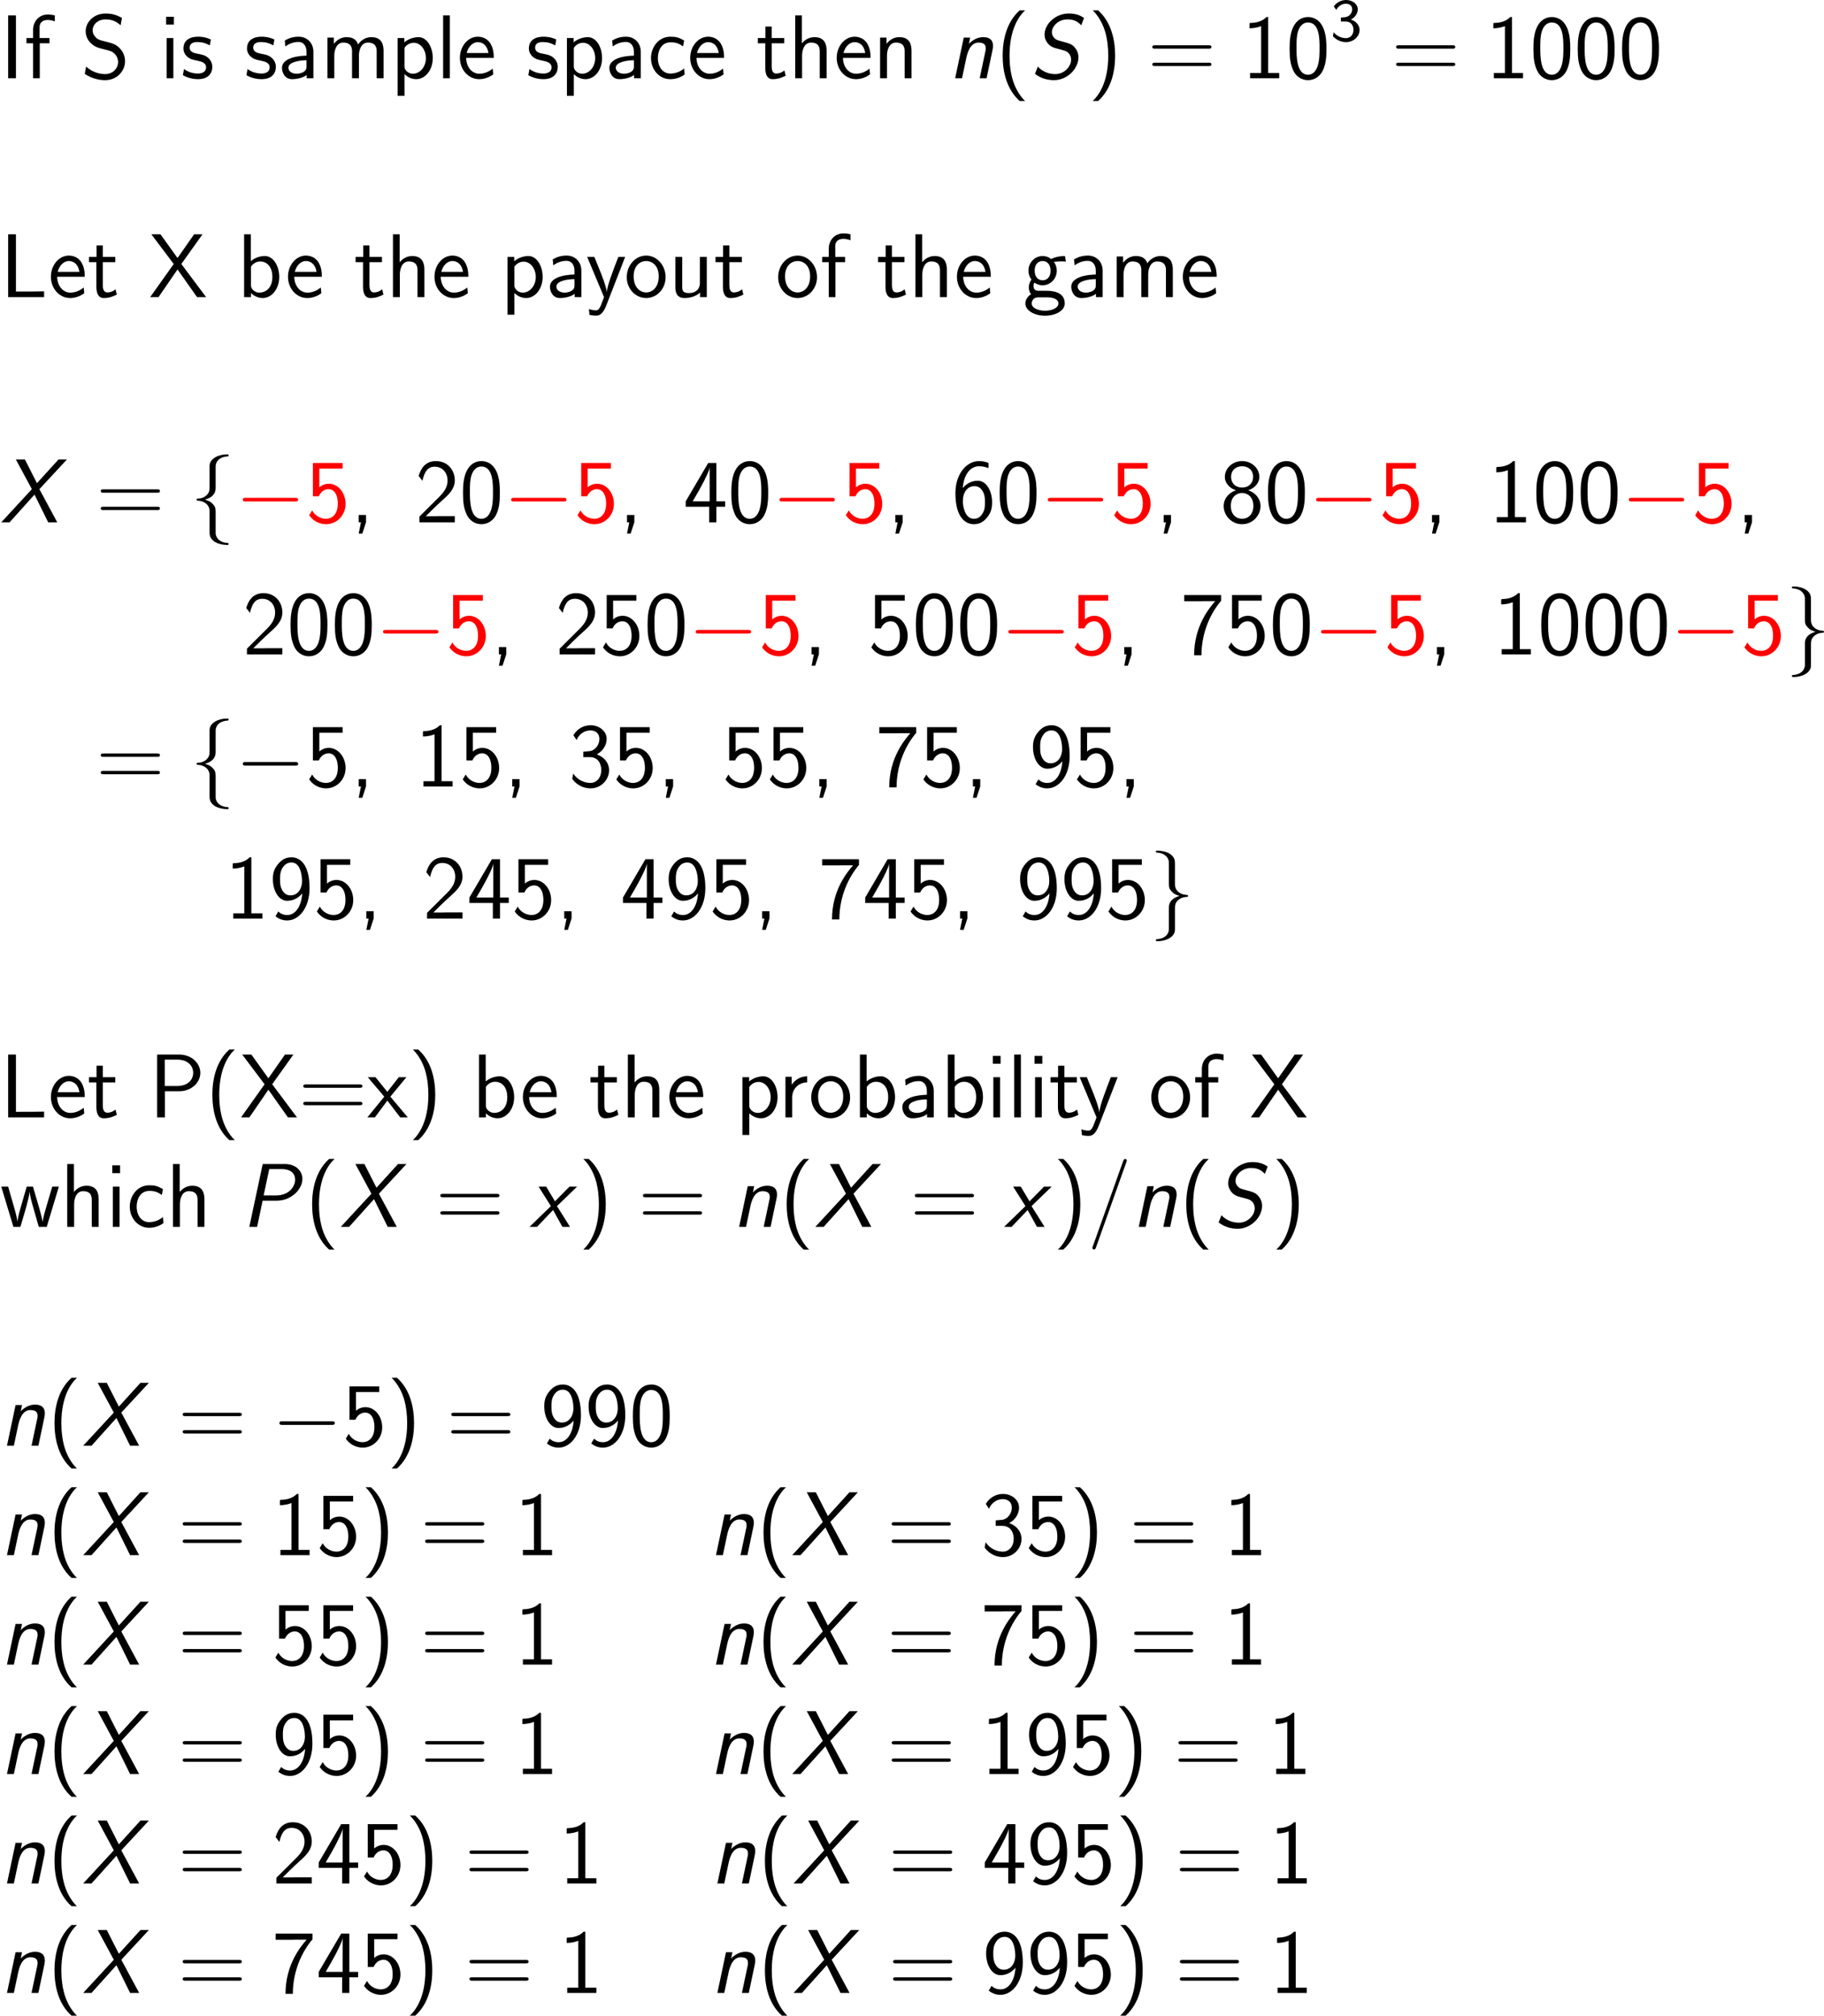 <?xml version='1.0' encoding='UTF-8'?>
<!-- Generated by CodeCogs with dvisvgm 2.9.1 -->
<svg version='1.1' xmlns='http://www.w3.org/2000/svg' xmlns:xlink='http://www.w3.org/1999/xlink' width='272.086pt' height='300.657pt' viewBox='-.165 -.296 272.086 300.657'>
<defs>
<path id='g1-0' d='M7.878-2.75C8.082-2.75 8.297-2.75 8.297-2.989S8.082-3.228 7.878-3.228H1.411C1.207-3.228 .992-3.228 .992-2.989S1.207-2.75 1.411-2.75H7.878Z'/>
<path id='g1-102' d='M3.383-7.376C3.383-7.855 3.694-8.62 4.997-8.703C5.057-8.715 5.105-8.763 5.105-8.835C5.105-8.966 5.009-8.966 4.878-8.966C3.682-8.966 2.594-8.357 2.582-7.472V-4.746C2.582-4.28 2.582-3.897 2.104-3.503C1.686-3.156 1.231-3.132 .968-3.12C.909-3.108 .861-3.061 .861-2.989C.861-2.869 .933-2.869 1.052-2.857C1.841-2.809 2.415-2.379 2.546-1.793C2.582-1.662 2.582-1.638 2.582-1.207V1.16C2.582 1.662 2.582 2.044 3.156 2.499C3.622 2.857 4.411 2.989 4.878 2.989C5.009 2.989 5.105 2.989 5.105 2.857C5.105 2.738 5.033 2.738 4.914 2.726C4.16 2.678 3.575 2.295 3.419 1.686C3.383 1.578 3.383 1.554 3.383 1.124V-1.387C3.383-1.937 3.288-2.14 2.905-2.523C2.654-2.774 2.307-2.893 1.973-2.989C2.953-3.264 3.383-3.814 3.383-4.507V-7.376Z'/>
<path id='g1-103' d='M2.582 1.399C2.582 1.877 2.271 2.642 .968 2.726C.909 2.738 .861 2.786 .861 2.857C.861 2.989 .992 2.989 1.1 2.989C2.26 2.989 3.371 2.403 3.383 1.494V-1.231C3.383-1.698 3.383-2.08 3.862-2.475C4.28-2.821 4.734-2.845 4.997-2.857C5.057-2.869 5.105-2.917 5.105-2.989C5.105-3.108 5.033-3.108 4.914-3.12C4.125-3.168 3.551-3.599 3.419-4.184C3.383-4.316 3.383-4.34 3.383-4.77V-7.137C3.383-7.639 3.383-8.022 2.809-8.476C2.331-8.847 1.506-8.966 1.1-8.966C.992-8.966 .861-8.966 .861-8.835C.861-8.715 .933-8.715 1.052-8.703C1.805-8.656 2.391-8.273 2.546-7.663C2.582-7.556 2.582-7.532 2.582-7.101V-4.591C2.582-4.041 2.678-3.838 3.061-3.455C3.312-3.204 3.658-3.084 3.993-2.989C3.013-2.714 2.582-2.164 2.582-1.47V1.399Z'/>
<path id='g2-61' d='M5.129-8.524C5.129-8.536 5.2-8.715 5.2-8.739C5.2-8.883 5.081-8.966 4.985-8.966C4.926-8.966 4.818-8.966 4.722-8.703L.717 2.546C.717 2.558 .646 2.738 .646 2.762C.646 2.905 .765 2.989 .861 2.989C.933 2.989 1.04 2.977 1.124 2.726L5.129-8.524Z'/>
<path id='g3-51' d='M.797-4.089C1.124-4.726 1.698-4.902 2.08-4.902C2.55-4.902 2.901-4.631 2.901-4.176C2.901-3.754 2.614-3.236 2.008-3.132C1.969-3.124 1.937-3.124 1.411-3.084V-2.558H2.032C2.79-2.558 3.068-1.961 3.068-1.459C3.068-.837 2.686-.359 2.064-.359C1.498-.359 .853-.63 .454-1.14L.351-.622C.813-.104 1.459 .167 2.08 .167C3.124 .167 3.873-.614 3.873-1.451C3.873-2.104 3.347-2.63 2.718-2.813C3.324-3.124 3.634-3.658 3.634-4.176C3.634-4.854 2.941-5.396 2.088-5.396C1.387-5.396 .805-5.029 .47-4.551L.797-4.089Z'/>
<path id='g0-80' d='M2.845-3.455H4.746C6.575-3.455 8.094-4.926 8.094-6.324C8.094-7.352 7.257-8.297 5.774-8.297H2.857L1.088 0H2.116L2.845-3.455ZM3.718-7.627H5.368C6.575-7.627 7.137-7.018 7.137-6.241C7.137-5.32 6.324-4.148 4.627-4.148H2.977L3.718-7.627Z'/>
<path id='g0-83' d='M7.125-7.962C6.635-8.285 6.085-8.548 5.105-8.548C3.324-8.548 1.913-7.125 1.913-5.774C1.913-5.248 2.116-4.878 2.331-4.615C2.726-4.136 3.168-4.017 3.694-3.885C3.802-3.85 4.423-3.682 4.519-3.658C5.057-3.503 5.416-3.037 5.416-2.451C5.416-1.542 4.507-.55 3.335-.55C1.853-.55 1.076-1.482 1.028-1.542L.646-.586C1.363-.024 2.248 .251 3.156 .251C4.961 .251 6.384-1.315 6.384-2.75C6.384-3.347 6.157-3.778 5.87-4.101C5.499-4.519 5.129-4.615 4.316-4.83C3.694-4.997 3.467-5.057 3.252-5.26C3.156-5.356 2.881-5.619 2.881-6.085C2.881-6.874 3.73-7.771 4.937-7.771C5.978-7.771 6.396-7.352 6.755-6.994L7.125-7.962Z'/>
<path id='g0-88' d='M5.2-4.376L8.835-8.297H7.723L4.878-5.165L3.288-8.297H2.092L4.208-4.376L.167 0H1.267L4.555-3.658L6.36 0H7.556L5.2-4.376Z'/>
<path id='g0-110' d='M5.834-3.634C5.87-3.814 5.918-4.029 5.918-4.268C5.918-5.165 5.332-5.428 4.615-5.428C3.921-5.428 3.276-5.093 2.738-4.555L2.905-5.368H2.056L.921 0H1.829L2.403-2.714C2.511-3.18 2.833-4.71 4.017-4.71C4.961-4.71 4.961-4.16 4.961-3.933C4.961-3.79 4.949-3.706 4.926-3.622L4.16 0H5.069L5.834-3.634Z'/>
<path id='g0-120' d='M3.622-2.738L6.276-5.308H5.272L3.359-3.371L2.2-5.308H1.196L2.821-2.738L0 0H.992L3.108-2.224L4.34 0H5.344L3.622-2.738Z'/>
<path id='g4-40' d='M3.18-8.966C1.387-7.364 .933-4.937 .933-2.989C.933-.885 1.447 1.459 3.18 3.001H3.897C3.431 2.57 2.702 1.638 2.283 .287C1.961-.777 1.841-1.889 1.841-2.977C1.841-6.504 3.096-8.225 3.897-8.966H3.18Z'/>
<path id='g4-41' d='M1.363 3.001C3.156 1.399 3.61-1.028 3.61-2.977C3.61-5.081 3.096-7.424 1.363-8.966H.646C1.112-8.536 1.841-7.603 2.26-6.253C2.582-5.189 2.702-4.077 2.702-2.989C2.702 .538 1.447 2.26 .646 3.001H1.363Z'/>
<path id='g4-44' d='M2.104-.012V-.968H1.136V0H1.435L1.136 1.494H1.614L2.104-.012Z'/>
<path id='g4-48' d='M5.356-3.897C5.356-4.698 5.32-5.619 5.009-6.468C4.495-7.807 3.563-8.082 2.929-8.082C2.152-8.082 1.399-7.687 .956-6.743C.562-5.894 .49-4.926 .49-3.897C.49-2.594 .598-1.853 .98-1.016C1.339-.227 2.104 .251 2.917 .251C3.706 .251 4.459-.179 4.866-1.004C5.272-1.853 5.356-2.726 5.356-3.897ZM2.929-.466C1.399-.466 1.399-2.917 1.399-4.041C1.399-4.818 1.399-5.547 1.614-6.229C1.901-7.077 2.427-7.364 2.917-7.364C4.447-7.364 4.447-5.141 4.447-4.041C4.447-3.276 4.447-2.487 4.232-1.745C3.909-.598 3.24-.466 2.929-.466Z'/>
<path id='g4-49' d='M3.515-8.082H3.288C3.096-7.89 2.523-7.329 1.231-7.305C1.064-7.305 1.052-7.293 1.052-7.077V-6.599C1.781-6.599 2.331-6.779 2.582-6.886V-.693H1.124V0H4.973V-.693H3.515V-8.082Z'/>
<path id='g4-50' d='M.586-.753V0H5.26V-.813H3.132C2.989-.813 2.845-.801 2.702-.801H1.423C1.733-1.124 2.845-2.224 3.622-2.917C4.507-3.694 5.26-4.435 5.26-5.535C5.26-6.862 4.34-8.082 2.762-8.082C1.47-8.082 .813-7.233 .49-6.121C.873-5.643 .873-5.619 .98-5.475C1.279-6.755 1.722-7.34 2.606-7.34C3.634-7.34 4.304-6.539 4.304-5.511C4.304-4.89 4.053-4.196 3.252-3.407L.586-.753Z'/>
<path id='g4-51' d='M1.064-6.121C1.363-6.886 2.092-7.4 2.893-7.4C3.503-7.4 4.077-7.054 4.077-6.276C4.077-5.475 3.527-4.818 2.881-4.674C2.821-4.663 2.068-4.603 1.949-4.591V-3.873H2.798C4.029-3.873 4.328-2.821 4.328-2.164C4.328-1.196 3.742-.466 2.881-.466C2.116-.466 1.172-.849 .622-1.71L.49-1.004C1.267 .06 2.319 .251 2.905 .251C4.304 .251 5.356-.885 5.356-2.152C5.356-3.072 4.746-3.885 3.73-4.232C4.567-4.686 5.033-5.487 5.033-6.276C5.033-7.305 4.065-8.082 2.905-8.082C1.949-8.082 1.1-7.556 .646-6.767L1.064-6.121Z'/>
<path id='g4-52' d='M4.364-2.056H5.523V-2.774H4.364V-7.831H3.288L.323-2.774V-2.056H3.419V0H4.364V-2.056ZM1.243-2.774C1.59-3.383 2.056-4.148 2.558-5.105C2.702-5.38 3.479-6.85 3.479-7.293V-2.774H1.243Z'/>
<path id='g4-53' d='M1.793-7.089H4.866V-7.831H.944V-3.431H1.722C2.02-4.113 2.546-4.376 3.037-4.376C3.599-4.376 4.232-3.873 4.232-2.451C4.232-.944 3.371-.466 2.678-.466C2.02-.466 1.231-.825 .849-1.578L.454-.933C1.243 .191 2.367 .251 2.69 .251C4.101 .251 5.26-.933 5.26-2.427S4.256-5.093 3.049-5.093C2.57-5.093 2.128-4.914 1.793-4.615V-7.089Z'/>
<path id='g4-54' d='M4.866-7.843C4.376-8.022 4.029-8.082 3.61-8.082C1.997-8.082 .502-6.42 .502-3.85C.502-.418 1.997 .251 2.941 .251C3.658 .251 4.172-.036 4.639-.586C5.177-1.231 5.344-1.793 5.344-2.654C5.344-4.184 4.555-5.487 3.467-5.487C2.582-5.487 1.913-5.057 1.47-4.519C1.602-6.288 2.451-7.4 3.634-7.4C4.148-7.4 4.519-7.281 4.866-7.149V-7.843ZM1.482-2.606C1.482-2.702 1.482-2.857 1.494-2.941C1.494-3.778 1.973-4.77 3.001-4.77C3.395-4.77 3.778-4.663 4.125-4.065C4.388-3.587 4.4-3.108 4.4-2.642C4.4-2.152 4.4-1.638 4.041-1.1C3.826-.777 3.527-.466 2.941-.466C1.698-.466 1.518-2.224 1.482-2.606Z'/>
<path id='g4-55' d='M2.714-7.018C2.857-7.018 3.001-7.03 3.144-7.03H4.579C3.862-6.193 1.793-3.802 1.793 .12H2.762C2.762-2.989 4.041-5.535 5.356-7.077V-7.831H.49V-7.018H2.714Z'/>
<path id='g4-56' d='M3.73-4.232C4.483-4.459 5.2-5.117 5.2-6.001C5.2-7.125 4.196-8.082 2.929-8.082C1.614-8.082 .646-7.089 .646-6.001C.646-5.105 1.375-4.447 2.116-4.232C1.148-3.909 .49-3.108 .49-2.152C.49-.873 1.554 .251 2.917 .251C4.328 .251 5.356-.897 5.356-2.152C5.356-3.108 4.698-3.909 3.73-4.232ZM2.929-4.591C1.985-4.591 1.47-5.224 1.47-5.99C1.47-6.898 2.116-7.4 2.917-7.4C3.778-7.4 4.376-6.862 4.376-5.99C4.376-5.189 3.826-4.591 2.929-4.591ZM2.929-.466C2.128-.466 1.435-1.04 1.435-2.164C1.435-3.443 2.295-3.873 2.917-3.873C3.587-3.873 4.411-3.407 4.411-2.164C4.411-1.004 3.682-.466 2.929-.466Z'/>
<path id='g4-57' d='M.849-.299C1.387 .12 1.877 .251 2.403 .251C3.921 .251 5.344-1.387 5.344-4.005C5.344-7.257 4.017-8.082 2.965-8.082C2.104-8.082 1.602-7.687 1.184-7.185C.61-6.504 .502-5.87 .502-5.189C.502-3.646 1.291-2.343 2.379-2.343C3.252-2.343 3.921-2.762 4.376-3.324C4.28-1.65 3.503-.466 2.403-.466C1.913-.466 1.542-.622 1.219-.933L.849-.299ZM4.34-5.2C4.352-5.117 4.352-4.997 4.352-4.914C4.352-4.005 3.838-3.061 2.845-3.061C2.642-3.061 2.116-3.061 1.722-3.766C1.494-4.196 1.447-4.543 1.447-5.189C1.447-5.715 1.459-6.217 1.817-6.755C1.997-7.018 2.319-7.4 2.965-7.4C4.113-7.4 4.316-5.786 4.34-5.2Z'/>
<path id='g4-61' d='M8.07-3.909C8.237-3.909 8.452-3.909 8.452-4.125C8.452-4.352 8.249-4.352 8.07-4.352H1.028C.861-4.352 .646-4.352 .646-4.136C.646-3.909 .849-3.909 1.028-3.909H8.07ZM8.07-1.614C8.237-1.614 8.452-1.614 8.452-1.829C8.452-2.056 8.249-2.056 8.07-2.056H1.028C.861-2.056 .646-2.056 .646-1.841C.646-1.614 .849-1.614 1.028-1.614H8.07Z'/>
<path id='g4-73' d='M2.104-8.297H1.076V0H2.104V-8.297Z'/>
<path id='g4-76' d='M2.104-8.297H1.076V0H5.822V-.765C4.77-.741 3.73-.741 2.678-.741H2.104V-8.297Z'/>
<path id='g4-80' d='M4.005-3.455C5.655-3.455 6.791-4.639 6.791-5.882C6.791-7.149 5.631-8.297 4.005-8.297H1.088V0H2.116V-3.455H4.005ZM3.754-7.627C5.153-7.627 5.846-6.791 5.846-5.894C5.846-4.949 5.117-4.148 3.754-4.148H2.092V-7.627H3.754Z'/>
<path id='g4-83' d='M5.44-7.962C4.949-8.225 4.352-8.548 3.288-8.548C1.686-8.548 .646-7.4 .646-6.205C.646-5.356 1.16-4.806 1.219-4.746C1.805-4.148 2.212-4.041 2.977-3.85C3.993-3.599 4.16-3.551 4.543-3.156C4.746-2.941 4.926-2.558 4.926-2.14C4.926-1.315 4.244-.55 3.216-.55C2.343-.55 1.411-.897 .705-1.542L.526-.574C1.614 .143 2.666 .251 3.216 .251C4.758 .251 5.846-.933 5.846-2.26C5.846-3.025 5.475-3.599 5.212-3.897C4.663-4.483 4.22-4.603 3.419-4.806C2.606-5.009 2.307-5.081 2.044-5.332C1.889-5.499 1.566-5.798 1.566-6.336C1.566-7.066 2.224-7.771 3.276-7.771C4.292-7.771 4.83-7.376 5.26-6.994L5.44-7.962Z'/>
<path id='g4-88' d='M4.28-4.376L7.077-8.297H5.966L3.778-5.165L1.53-8.297H.323L3.276-4.376L.167 0H1.267L3.778-3.658L6.36 0H7.556L4.28-4.376Z'/>
<path id='g4-97' d='M4.674-3.503C4.674-4.651 3.85-5.487 2.738-5.487C2.02-5.487 1.482-5.32 .897-4.985L.968-4.196C1.494-4.579 2.044-4.794 2.738-4.794C3.288-4.794 3.766-4.352 3.766-3.479V-2.989C3.228-2.965 2.511-2.929 1.793-2.69C.992-2.415 .526-1.973 .526-1.375C.526-.849 .837 .12 1.853 .12C2.511 .12 3.347-.072 3.79-.442V0H4.674V-3.503ZM3.766-1.602C3.766-1.363 3.766-1.076 3.371-.837C3.049-.634 2.642-.598 2.463-.598C1.817-.598 1.375-.944 1.375-1.387C1.375-2.2 3.037-2.379 3.766-2.379V-1.602Z'/>
<path id='g4-98' d='M1.817-8.297H.933V0H1.841V-.538C2.391-.012 2.977 .12 3.395 .12C4.531 .12 5.571-1.04 5.571-2.666C5.571-4.136 4.782-5.428 3.67-5.428C3.324-5.428 2.558-5.356 1.817-4.758V-8.297ZM1.841-4.029C2.056-4.364 2.487-4.71 3.072-4.71C3.802-4.71 4.663-4.16 4.663-2.666C4.663-1.112 3.682-.598 2.953-.598C2.618-.598 2.391-.717 2.176-.885C1.889-1.136 1.841-1.351 1.841-1.554V-4.029Z'/>
<path id='g4-99' d='M4.794-1.291C4.244-.849 3.634-.622 2.965-.622C1.973-.622 1.327-1.506 1.327-2.666C1.327-3.658 1.805-4.746 3.001-4.746C3.802-4.746 4.136-4.555 4.651-4.208L4.794-4.985C4.101-5.392 3.706-5.487 3.001-5.487C1.351-5.487 .418-4.029 .418-2.666C.418-1.136 1.518 .12 2.953 .12C3.539 .12 4.208-.024 4.866-.502C4.866-.538 4.83-.909 4.818-.956L4.794-1.291Z'/>
<path id='g4-101' d='M4.866-2.69C4.866-3.204 4.818-3.933 4.435-4.567C3.945-5.392 3.108-5.487 2.762-5.487C1.47-5.487 .395-4.244 .395-2.69C.395-1.112 1.542 .12 2.929 .12C3.479 .12 4.136-.036 4.794-.514C4.794-.562 4.758-.933 4.758-.956C4.746-.968 4.722-1.231 4.722-1.279C4.017-.681 3.312-.598 2.953-.598C2.032-.598 1.243-1.423 1.219-2.69H4.866ZM1.291-3.335C1.494-4.136 2.056-4.77 2.762-4.77C3.132-4.77 3.957-4.603 4.16-3.335H1.291Z'/>
<path id='g4-102' d='M2.068-4.615H3.347V-5.308H2.044V-6.743C2.044-7.556 2.726-7.699 3.12-7.699C3.539-7.699 3.909-7.568 4.053-7.508V-8.297C3.969-8.321 3.575-8.416 3.132-8.416C1.997-8.416 1.184-7.544 1.184-6.384V-5.308H.311V-4.615H1.184V0H2.068V-4.615Z'/>
<path id='g4-103' d='M4.077-4.71C4.077-4.71 4.101-4.686 4.113-4.663C4.364-4.686 4.627-4.722 5.069-4.722C5.105-4.722 5.38-4.722 5.679-4.698L5.547-5.428C5.32-5.428 4.507-5.416 3.718-5.033C3.324-5.368 2.845-5.428 2.606-5.428C1.566-5.428 .729-4.555 .729-3.503C.729-3.072 .861-2.678 1.124-2.319C.849-1.937 .777-1.578 .777-1.291C.777-.849 .944-.55 1.076-.395C.466 0 .323 .514 .323 .849C.323 1.722 1.459 2.451 2.917 2.451S5.523 1.745 5.523 .837C5.523-.837 3.587-.837 3.096-.837H2.08C1.913-.837 1.399-.837 1.399-1.47C1.399-1.733 1.447-1.805 1.518-1.913C1.722-1.769 2.116-1.566 2.594-1.566C3.622-1.566 4.471-2.415 4.471-3.503C4.471-3.933 4.316-4.376 4.065-4.698L4.077-4.71ZM2.606-2.224C2.08-2.224 1.554-2.582 1.554-3.491C1.554-4.555 2.224-4.77 2.594-4.77C3.12-4.77 3.646-4.411 3.646-3.503C3.646-2.439 2.977-2.224 2.606-2.224ZM3.108 .024C3.371 .024 4.686 .024 4.686 .849C4.686 1.399 3.862 1.793 2.929 1.793S1.16 1.423 1.16 .837C1.16 .801 1.16 .024 2.068 .024H3.108Z'/>
<path id='g4-104' d='M5.069-3.599C5.069-4.328 4.914-5.428 3.467-5.428C2.642-5.428 2.092-4.961 1.805-4.603V-8.297H.921V0H1.829V-2.977C1.829-3.718 2.104-4.71 3.013-4.71C4.125-4.71 4.16-3.933 4.16-3.515V0H5.069V-3.599Z'/>
<path id='g4-105' d='M1.889-8.118H.861V-7.089H1.889V-8.118ZM1.817-5.308H.933V0H1.817V-5.308Z'/>
<path id='g4-108' d='M1.817-8.297H.933V0H1.817V-8.297Z'/>
<path id='g4-109' d='M8.333-3.599C8.333-4.423 8.118-5.428 6.719-5.428C5.703-5.428 5.141-4.722 4.961-4.459C4.746-5.212 4.089-5.428 3.467-5.428C2.487-5.428 1.973-4.794 1.769-4.543V-5.368H.921V0H1.829V-2.977C1.829-3.766 2.14-4.71 3.013-4.71C4.113-4.71 4.172-3.957 4.172-3.515V0H5.081V-2.977C5.081-3.766 5.392-4.71 6.265-4.71C7.364-4.71 7.424-3.957 7.424-3.515V0H8.333V-3.599Z'/>
<path id='g4-110' d='M5.069-3.599C5.069-4.328 4.914-5.428 3.467-5.428C2.798-5.428 2.224-5.129 1.769-4.555V-5.368H.921V0H1.829V-2.977C1.829-3.718 2.104-4.71 3.013-4.71C4.125-4.71 4.16-3.933 4.16-3.515V0H5.069V-3.599Z'/>
<path id='g4-111' d='M5.487-2.63C5.487-4.244 4.304-5.487 2.929-5.487C1.518-5.487 .359-4.22 .359-2.63C.359-1.064 1.554 .12 2.917 .12C4.328 .12 5.487-1.088 5.487-2.63ZM2.929-.622C2.068-.622 1.267-1.339 1.267-2.75C1.267-4.196 2.164-4.77 2.917-4.77C3.742-4.77 4.579-4.148 4.579-2.75C4.579-1.279 3.73-.622 2.929-.622Z'/>
<path id='g4-112' d='M1.841-.538C2.248-.167 2.75 .12 3.395 .12C4.543 .12 5.571-1.04 5.571-2.666C5.571-4.113 4.806-5.428 3.694-5.428C3.204-5.428 2.439-5.272 1.817-4.746V-5.308H.933V2.319H1.841V-.538ZM1.841-4.017C2.116-4.423 2.57-4.686 3.061-4.686C3.945-4.686 4.663-3.79 4.663-2.654C4.663-1.459 3.838-.598 2.953-.598C2.618-.598 2.391-.717 2.176-.885C1.877-1.148 1.841-1.363 1.841-1.554V-4.017Z'/>
<path id='g4-114' d='M1.817-2.618C1.817-3.826 2.726-4.615 3.802-4.627V-5.428C2.714-5.416 2.08-4.782 1.757-4.316V-5.368H.933V0H1.817V-2.618Z'/>
<path id='g4-115' d='M4.017-5.117C3.252-5.475 2.606-5.487 2.331-5.487S.395-5.487 .395-3.933C.395-3.407 .681-3.049 .861-2.881C1.291-2.511 1.59-2.451 2.295-2.307C2.69-2.224 3.383-2.08 3.383-1.447C3.383-.622 2.451-.622 2.283-.622C1.805-.622 1.112-.753 .466-1.219L.323-.406C.383-.371 1.196 .12 2.295 .12C3.838 .12 4.208-.813 4.208-1.518C4.208-2.128 3.838-2.511 3.79-2.57C3.347-3.025 2.989-3.096 2.26-3.24C1.829-3.324 1.219-3.443 1.219-4.041C1.219-4.782 2.056-4.782 2.212-4.782C2.845-4.782 3.347-4.639 3.873-4.34L4.017-5.117Z'/>
<path id='g4-116' d='M2.044-4.615H3.694V-5.308H2.044V-6.826H1.219V-5.308H.215V-4.615H1.196V-1.399C1.196-.705 1.351 .12 2.176 .12C2.977 .12 3.527-.155 3.897-.347L3.718-1.04C3.3-.669 2.857-.622 2.642-.622C2.116-.622 2.044-1.184 2.044-1.602V-4.615Z'/>
<path id='g4-117' d='M5.069-5.308H4.16V-1.889C4.16-.98 3.527-.538 2.75-.538C1.913-.538 1.829-.849 1.829-1.375V-5.308H.921V-1.327C.921-.466 1.196 .12 2.176 .12C2.511 .12 3.455 .06 4.184-.598V0H5.069V-5.308Z'/>
<path id='g4-119' d='M7.771-5.308H6.898L6.181-2.881C6.013-2.307 5.679-1.184 5.631-.669H5.619C5.583-.956 5.392-1.757 5.141-2.606L4.352-5.308H3.527L2.845-2.965C2.63-2.224 2.343-1.196 2.307-.693H2.295C2.283-.921 2.152-1.554 1.925-2.355L1.076-5.308H.167L1.769 0H2.69C3.144-1.506 3.838-3.778 3.909-4.615H3.921C3.945-4.125 4.184-3.264 4.268-2.989L5.117 0H6.169L7.771-5.308Z'/>
<path id='g4-120' d='M3.037-2.738L5.153-5.308H4.148L2.642-3.371L1.076-5.308H.06L2.236-2.738L0 0H.992L2.642-2.224L4.34 0H5.344L3.037-2.738Z'/>
<path id='g4-121' d='M5.177-5.308H4.28C3.73-3.897 2.809-1.554 2.762-.693H2.75C2.69-1.399 2.056-2.977 1.961-3.216L1.112-5.308H.167L2.391 0L1.973 1.088C1.71 1.686 1.53 1.745 1.315 1.745C1.148 1.745 .765 1.71 .395 1.566L.466 2.343C.538 2.355 .933 2.439 1.315 2.439C1.602 2.439 2.164 2.439 2.678 1.124L5.177-5.308Z'/>
</defs>
<g id='page1' transform='matrix(1.13 0 0 1.13 -44.07 -79.246)'>
<use x='38.854' y='80.199' xlink:href='#g4-73'/>
<use x='42.037' y='80.199' xlink:href='#g4-102'/>
<use x='49.516' y='80.199' xlink:href='#g4-83'/>
<use x='59.921' y='80.199' xlink:href='#g4-105'/>
<use x='62.674' y='80.199' xlink:href='#g4-115'/>
<use x='71.064' y='80.199' xlink:href='#g4-115'/>
<use x='75.551' y='80.199' xlink:href='#g4-97'/>
<use x='81.155' y='80.199' xlink:href='#g4-109'/>
<use x='90.412' y='80.199' xlink:href='#g4-112'/>
<use x='96.417' y='80.199' xlink:href='#g4-108'/>
<use x='99.17' y='80.199' xlink:href='#g4-101'/>
<use x='108.275' y='80.199' xlink:href='#g4-115'/>
<use x='112.762' y='80.199' xlink:href='#g4-112'/>
<use x='118.768' y='80.199' xlink:href='#g4-97'/>
<use x='124.372' y='80.199' xlink:href='#g4-99'/>
<use x='129.574' y='80.199' xlink:href='#g4-101'/>
<use x='138.679' y='80.199' xlink:href='#g4-116'/>
<use x='142.906' y='80.199' xlink:href='#g4-104'/>
<use x='148.911' y='80.199' xlink:href='#g4-101'/>
<use x='154.114' y='80.199' xlink:href='#g4-110'/>
<use x='164.021' y='80.199' xlink:href='#g0-110'/>
<use x='170.281' y='80.199' xlink:href='#g4-40'/>
<use x='174.833' y='80.199' xlink:href='#g0-83'/>
<use x='182.451' y='80.199' xlink:href='#g4-41'/>
<use x='190.324' y='80.199' xlink:href='#g4-61'/>
<use x='202.75' y='80.199' xlink:href='#g4-49'/>
<use x='208.603' y='80.199' xlink:href='#g4-48'/>
<use x='214.456' y='75.263' xlink:href='#g3-51'/>
<use x='222.509' y='80.199' xlink:href='#g4-61'/>
<use x='234.934' y='80.199' xlink:href='#g4-49'/>
<use x='240.787' y='80.199' xlink:href='#g4-48'/>
<use x='246.64' y='80.199' xlink:href='#g4-48'/>
<use x='252.493' y='80.199' xlink:href='#g4-48'/>
<use x='38.854' y='109.091' xlink:href='#g4-76'/>
<use x='45.178' y='109.091' xlink:href='#g4-101'/>
<use x='50.38' y='109.091' xlink:href='#g4-116'/>
<use x='58.51' y='109.091' xlink:href='#g4-88'/>
<use x='70.146' y='109.091' xlink:href='#g4-98'/>
<use x='76.477' y='109.091' xlink:href='#g4-101'/>
<use x='85.581' y='109.091' xlink:href='#g4-116'/>
<use x='89.808' y='109.091' xlink:href='#g4-104'/>
<use x='95.814' y='109.091' xlink:href='#g4-101'/>
<use x='104.918' y='109.091' xlink:href='#g4-112'/>
<use x='110.924' y='109.091' xlink:href='#g4-97'/>
<use x='116.202' y='109.091' xlink:href='#g4-121'/>
<use x='121.232' y='109.091' xlink:href='#g4-111'/>
<use x='127.085' y='109.091' xlink:href='#g4-117'/>
<use x='133.09' y='109.091' xlink:href='#g4-116'/>
<use x='141.219' y='109.091' xlink:href='#g4-111'/>
<use x='147.072' y='109.091' xlink:href='#g4-102'/>
<use x='154.551' y='109.091' xlink:href='#g4-116'/>
<use x='158.778' y='109.091' xlink:href='#g4-104'/>
<use x='164.783' y='109.091' xlink:href='#g4-101'/>
<use x='173.888' y='109.091' xlink:href='#g4-103'/>
<use x='179.741' y='109.091' xlink:href='#g4-97'/>
<use x='185.345' y='109.091' xlink:href='#g4-109'/>
<use x='194.602' y='109.091' xlink:href='#g4-101'/>
<use x='38.854' y='138.813' xlink:href='#g0-88'/>
<use x='51.512' y='138.813' xlink:href='#g4-61'/>
<use x='63.937' y='138.813' xlink:href='#g1-102'/>
<g fill='#f00'>
<use x='69.915' y='138.813' xlink:href='#g1-0'/>
<use x='79.214' y='138.813' xlink:href='#g4-53'/>
</g>
<use x='85.067' y='138.813' xlink:href='#g4-44'/>
<use x='93.632' y='138.813' xlink:href='#g4-50'/>
<use x='99.485' y='138.813' xlink:href='#g4-48'/>
<g fill='#f00'>
<use x='105.338' y='138.813' xlink:href='#g1-0'/>
<use x='114.636' y='138.813' xlink:href='#g4-53'/>
</g>
<use x='120.489' y='138.813' xlink:href='#g4-44'/>
<use x='129.054' y='138.813' xlink:href='#g4-52'/>
<use x='134.907' y='138.813' xlink:href='#g4-48'/>
<g fill='#f00'>
<use x='140.76' y='138.813' xlink:href='#g1-0'/>
<use x='150.058' y='138.813' xlink:href='#g4-53'/>
</g>
<use x='155.911' y='138.813' xlink:href='#g4-44'/>
<use x='164.476' y='138.813' xlink:href='#g4-54'/>
<use x='170.329' y='138.813' xlink:href='#g4-48'/>
<g fill='#f00'>
<use x='176.182' y='138.813' xlink:href='#g1-0'/>
<use x='185.481' y='138.813' xlink:href='#g4-53'/>
</g>
<use x='191.334' y='138.813' xlink:href='#g4-44'/>
<use x='199.899' y='138.813' xlink:href='#g4-56'/>
<use x='205.752' y='138.813' xlink:href='#g4-48'/>
<g fill='#f00'>
<use x='211.605' y='138.813' xlink:href='#g1-0'/>
<use x='220.903' y='138.813' xlink:href='#g4-53'/>
</g>
<use x='226.756' y='138.813' xlink:href='#g4-44'/>
<use x='235.321' y='138.813' xlink:href='#g4-49'/>
<use x='241.174' y='138.813' xlink:href='#g4-48'/>
<use x='247.027' y='138.813' xlink:href='#g4-48'/>
<g fill='#f00'>
<use x='252.88' y='138.813' xlink:href='#g1-0'/>
<use x='262.179' y='138.813' xlink:href='#g4-53'/>
</g>
<use x='268.032' y='138.813' xlink:href='#g4-44'/>
<use x='70.868' y='156.247' xlink:href='#g4-50'/>
<use x='76.721' y='156.247' xlink:href='#g4-48'/>
<use x='82.574' y='156.247' xlink:href='#g4-48'/>
<g fill='#f00'>
<use x='88.427' y='156.247' xlink:href='#g1-0'/>
<use x='97.726' y='156.247' xlink:href='#g4-53'/>
</g>
<use x='103.579' y='156.247' xlink:href='#g4-44'/>
<use x='112.144' y='156.247' xlink:href='#g4-50'/>
<use x='117.997' y='156.247' xlink:href='#g4-53'/>
<use x='123.85' y='156.247' xlink:href='#g4-48'/>
<g fill='#f00'>
<use x='129.703' y='156.247' xlink:href='#g1-0'/>
<use x='139.001' y='156.247' xlink:href='#g4-53'/>
</g>
<use x='144.854' y='156.247' xlink:href='#g4-44'/>
<use x='153.419' y='156.247' xlink:href='#g4-53'/>
<use x='159.272' y='156.247' xlink:href='#g4-48'/>
<use x='165.125' y='156.247' xlink:href='#g4-48'/>
<g fill='#f00'>
<use x='170.978' y='156.247' xlink:href='#g1-0'/>
<use x='180.277' y='156.247' xlink:href='#g4-53'/>
</g>
<use x='186.13' y='156.247' xlink:href='#g4-44'/>
<use x='194.695' y='156.247' xlink:href='#g4-55'/>
<use x='200.548' y='156.247' xlink:href='#g4-53'/>
<use x='206.401' y='156.247' xlink:href='#g4-48'/>
<g fill='#f00'>
<use x='212.254' y='156.247' xlink:href='#g1-0'/>
<use x='221.552' y='156.247' xlink:href='#g4-53'/>
</g>
<use x='227.405' y='156.247' xlink:href='#g4-44'/>
<use x='235.97' y='156.247' xlink:href='#g4-49'/>
<use x='241.823' y='156.247' xlink:href='#g4-48'/>
<use x='247.676' y='156.247' xlink:href='#g4-48'/>
<use x='253.529' y='156.247' xlink:href='#g4-48'/>
<g fill='#f00'>
<use x='259.382' y='156.247' xlink:href='#g1-0'/>
<use x='268.681' y='156.247' xlink:href='#g4-53'/>
</g>
<use x='274.534' y='156.247' xlink:href='#g1-103'/>
<use x='51.512' y='173.682' xlink:href='#g4-61'/>
<use x='63.937' y='173.682' xlink:href='#g1-102'/>
<use x='69.915' y='173.682' xlink:href='#g1-0'/>
<use x='79.214' y='173.682' xlink:href='#g4-53'/>
<use x='85.067' y='173.682' xlink:href='#g4-44'/>
<use x='93.632' y='173.682' xlink:href='#g4-49'/>
<use x='99.485' y='173.682' xlink:href='#g4-53'/>
<use x='105.338' y='173.682' xlink:href='#g4-44'/>
<use x='113.903' y='173.682' xlink:href='#g4-51'/>
<use x='119.756' y='173.682' xlink:href='#g4-53'/>
<use x='125.608' y='173.682' xlink:href='#g4-44'/>
<use x='134.173' y='173.682' xlink:href='#g4-53'/>
<use x='140.026' y='173.682' xlink:href='#g4-53'/>
<use x='145.879' y='173.682' xlink:href='#g4-44'/>
<use x='154.444' y='173.682' xlink:href='#g4-55'/>
<use x='160.297' y='173.682' xlink:href='#g4-53'/>
<use x='166.15' y='173.682' xlink:href='#g4-44'/>
<use x='174.715' y='173.682' xlink:href='#g4-57'/>
<use x='180.568' y='173.682' xlink:href='#g4-53'/>
<use x='186.421' y='173.682' xlink:href='#g4-44'/>
<use x='68.52' y='191.117' xlink:href='#g4-49'/>
<use x='74.373' y='191.117' xlink:href='#g4-57'/>
<use x='80.226' y='191.117' xlink:href='#g4-53'/>
<use x='86.079' y='191.117' xlink:href='#g4-44'/>
<use x='94.644' y='191.117' xlink:href='#g4-50'/>
<use x='100.497' y='191.117' xlink:href='#g4-52'/>
<use x='106.35' y='191.117' xlink:href='#g4-53'/>
<use x='112.203' y='191.117' xlink:href='#g4-44'/>
<use x='120.768' y='191.117' xlink:href='#g4-52'/>
<use x='126.621' y='191.117' xlink:href='#g4-57'/>
<use x='132.474' y='191.117' xlink:href='#g4-53'/>
<use x='138.327' y='191.117' xlink:href='#g4-44'/>
<use x='146.892' y='191.117' xlink:href='#g4-55'/>
<use x='152.745' y='191.117' xlink:href='#g4-52'/>
<use x='158.598' y='191.117' xlink:href='#g4-53'/>
<use x='164.451' y='191.117' xlink:href='#g4-44'/>
<use x='173.016' y='191.117' xlink:href='#g4-57'/>
<use x='178.869' y='191.117' xlink:href='#g4-57'/>
<use x='184.722' y='191.117' xlink:href='#g4-53'/>
<use x='190.575' y='191.117' xlink:href='#g1-103'/>
<use x='38.854' y='217.368' xlink:href='#g4-76'/>
<use x='45.178' y='217.368' xlink:href='#g4-101'/>
<use x='50.38' y='217.368' xlink:href='#g4-116'/>
<use x='58.51' y='217.368' xlink:href='#g4-80'/>
<use x='65.954' y='217.368' xlink:href='#g4-40'/>
<use x='70.506' y='217.368' xlink:href='#g4-88'/>
<use x='78.241' y='217.368' xlink:href='#g4-61'/>
<use x='87.346' y='217.368' xlink:href='#g4-120'/>
<use x='92.7' y='217.368' xlink:href='#g4-41'/>
<use x='101.155' y='217.368' xlink:href='#g4-98'/>
<use x='107.485' y='217.368' xlink:href='#g4-101'/>
<use x='116.59' y='217.368' xlink:href='#g4-116'/>
<use x='120.817' y='217.368' xlink:href='#g4-104'/>
<use x='126.822' y='217.368' xlink:href='#g4-101'/>
<use x='135.927' y='217.368' xlink:href='#g4-112'/>
<use x='141.607' y='217.368' xlink:href='#g4-114'/>
<use x='145.585' y='217.368' xlink:href='#g4-111'/>
<use x='151.438' y='217.368' xlink:href='#g4-98'/>
<use x='157.443' y='217.368' xlink:href='#g4-97'/>
<use x='163.047' y='217.368' xlink:href='#g4-98'/>
<use x='169.052' y='217.368' xlink:href='#g4-105'/>
<use x='171.806' y='217.368' xlink:href='#g4-108'/>
<use x='174.559' y='217.368' xlink:href='#g4-105'/>
<use x='177.313' y='217.368' xlink:href='#g4-116'/>
<use x='181.215' y='217.368' xlink:href='#g4-121'/>
<use x='190.472' y='217.368' xlink:href='#g4-111'/>
<use x='196.325' y='217.368' xlink:href='#g4-102'/>
<use x='203.803' y='217.368' xlink:href='#g4-88'/>
<use x='38.854' y='231.814' xlink:href='#g4-119'/>
<use x='46.81' y='231.814' xlink:href='#g4-104'/>
<use x='52.816' y='231.814' xlink:href='#g4-105'/>
<use x='55.569' y='231.814' xlink:href='#g4-99'/>
<use x='60.772' y='231.814' xlink:href='#g4-104'/>
<use x='70.679' y='231.814' xlink:href='#g0-80'/>
<use x='79.122' y='231.814' xlink:href='#g4-40'/>
<use x='83.674' y='231.814' xlink:href='#g0-88'/>
<use x='96.332' y='231.814' xlink:href='#g4-61'/>
<use x='108.757' y='231.814' xlink:href='#g0-120'/>
<use x='115.209' y='231.814' xlink:href='#g4-41'/>
<use x='123.082' y='231.814' xlink:href='#g4-61'/>
<use x='135.507' y='231.814' xlink:href='#g0-110'/>
<use x='141.768' y='231.814' xlink:href='#g4-40'/>
<use x='146.32' y='231.814' xlink:href='#g0-88'/>
<use x='158.978' y='231.814' xlink:href='#g4-61'/>
<use x='171.403' y='231.814' xlink:href='#g0-120'/>
<use x='177.855' y='231.814' xlink:href='#g4-41'/>
<use x='182.407' y='231.814' xlink:href='#g2-61'/>
<use x='188.26' y='231.814' xlink:href='#g0-110'/>
<use x='194.52' y='231.814' xlink:href='#g4-40'/>
<use x='199.073' y='231.814' xlink:href='#g0-83'/>
<use x='206.69' y='231.814' xlink:href='#g4-41'/>
<use x='38.854' y='260.706' xlink:href='#g0-110'/>
<use x='45.114' y='260.706' xlink:href='#g4-40'/>
<use x='49.667' y='260.706' xlink:href='#g0-88'/>
<use x='62.325' y='260.706' xlink:href='#g4-61'/>
<use x='74.75' y='260.706' xlink:href='#g1-0'/>
<use x='84.048' y='260.706' xlink:href='#g4-53'/>
<use x='89.901' y='260.706' xlink:href='#g4-41'/>
<use x='97.775' y='260.706' xlink:href='#g4-61'/>
<use x='110.2' y='260.706' xlink:href='#g4-57'/>
<use x='116.053' y='260.706' xlink:href='#g4-57'/>
<use x='121.906' y='260.706' xlink:href='#g4-48'/>
<use x='38.854' y='275.152' xlink:href='#g0-110'/>
<use x='45.114' y='275.152' xlink:href='#g4-40'/>
<use x='49.667' y='275.152' xlink:href='#g0-88'/>
<use x='62.325' y='275.152' xlink:href='#g4-61'/>
<use x='74.75' y='275.152' xlink:href='#g4-49'/>
<use x='80.603' y='275.152' xlink:href='#g4-53'/>
<use x='86.456' y='275.152' xlink:href='#g4-41'/>
<use x='94.329' y='275.152' xlink:href='#g4-61'/>
<use x='106.755' y='275.152' xlink:href='#g4-49'/>
<use x='132.45' y='275.152' xlink:href='#g0-110'/>
<use x='138.71' y='275.152' xlink:href='#g4-40'/>
<use x='143.263' y='275.152' xlink:href='#g0-88'/>
<use x='155.92' y='275.152' xlink:href='#g4-61'/>
<use x='168.346' y='275.152' xlink:href='#g4-51'/>
<use x='174.199' y='275.152' xlink:href='#g4-53'/>
<use x='180.052' y='275.152' xlink:href='#g4-41'/>
<use x='187.925' y='275.152' xlink:href='#g4-61'/>
<use x='200.35' y='275.152' xlink:href='#g4-49'/>
<use x='38.854' y='289.597' xlink:href='#g0-110'/>
<use x='45.114' y='289.597' xlink:href='#g4-40'/>
<use x='49.667' y='289.597' xlink:href='#g0-88'/>
<use x='62.325' y='289.597' xlink:href='#g4-61'/>
<use x='74.75' y='289.597' xlink:href='#g4-53'/>
<use x='80.603' y='289.597' xlink:href='#g4-53'/>
<use x='86.456' y='289.597' xlink:href='#g4-41'/>
<use x='94.329' y='289.597' xlink:href='#g4-61'/>
<use x='106.755' y='289.597' xlink:href='#g4-49'/>
<use x='132.45' y='289.597' xlink:href='#g0-110'/>
<use x='138.71' y='289.597' xlink:href='#g4-40'/>
<use x='143.263' y='289.597' xlink:href='#g0-88'/>
<use x='155.92' y='289.597' xlink:href='#g4-61'/>
<use x='168.346' y='289.597' xlink:href='#g4-55'/>
<use x='174.199' y='289.597' xlink:href='#g4-53'/>
<use x='180.052' y='289.597' xlink:href='#g4-41'/>
<use x='187.925' y='289.597' xlink:href='#g4-61'/>
<use x='200.35' y='289.597' xlink:href='#g4-49'/>
<use x='38.854' y='304.043' xlink:href='#g0-110'/>
<use x='45.114' y='304.043' xlink:href='#g4-40'/>
<use x='49.667' y='304.043' xlink:href='#g0-88'/>
<use x='62.325' y='304.043' xlink:href='#g4-61'/>
<use x='74.75' y='304.043' xlink:href='#g4-57'/>
<use x='80.603' y='304.043' xlink:href='#g4-53'/>
<use x='86.456' y='304.043' xlink:href='#g4-41'/>
<use x='94.329' y='304.043' xlink:href='#g4-61'/>
<use x='106.755' y='304.043' xlink:href='#g4-49'/>
<use x='132.45' y='304.043' xlink:href='#g0-110'/>
<use x='138.71' y='304.043' xlink:href='#g4-40'/>
<use x='143.263' y='304.043' xlink:href='#g0-88'/>
<use x='155.92' y='304.043' xlink:href='#g4-61'/>
<use x='168.346' y='304.043' xlink:href='#g4-49'/>
<use x='174.199' y='304.043' xlink:href='#g4-57'/>
<use x='180.052' y='304.043' xlink:href='#g4-53'/>
<use x='185.905' y='304.043' xlink:href='#g4-41'/>
<use x='193.778' y='304.043' xlink:href='#g4-61'/>
<use x='206.203' y='304.043' xlink:href='#g4-49'/>
<use x='38.854' y='318.489' xlink:href='#g0-110'/>
<use x='45.114' y='318.489' xlink:href='#g4-40'/>
<use x='49.667' y='318.489' xlink:href='#g0-88'/>
<use x='62.325' y='318.489' xlink:href='#g4-61'/>
<use x='74.75' y='318.489' xlink:href='#g4-50'/>
<use x='80.603' y='318.489' xlink:href='#g4-52'/>
<use x='86.456' y='318.489' xlink:href='#g4-53'/>
<use x='92.309' y='318.489' xlink:href='#g4-41'/>
<use x='100.182' y='318.489' xlink:href='#g4-61'/>
<use x='112.608' y='318.489' xlink:href='#g4-49'/>
<use x='132.634' y='318.489' xlink:href='#g0-110'/>
<use x='138.894' y='318.489' xlink:href='#g4-40'/>
<use x='143.446' y='318.489' xlink:href='#g0-88'/>
<use x='156.104' y='318.489' xlink:href='#g4-61'/>
<use x='168.529' y='318.489' xlink:href='#g4-52'/>
<use x='174.382' y='318.489' xlink:href='#g4-57'/>
<use x='180.235' y='318.489' xlink:href='#g4-53'/>
<use x='186.088' y='318.489' xlink:href='#g4-41'/>
<use x='193.962' y='318.489' xlink:href='#g4-61'/>
<use x='206.387' y='318.489' xlink:href='#g4-49'/>
<use x='38.854' y='332.935' xlink:href='#g0-110'/>
<use x='45.114' y='332.935' xlink:href='#g4-40'/>
<use x='49.667' y='332.935' xlink:href='#g0-88'/>
<use x='62.325' y='332.935' xlink:href='#g4-61'/>
<use x='74.75' y='332.935' xlink:href='#g4-55'/>
<use x='80.603' y='332.935' xlink:href='#g4-52'/>
<use x='86.456' y='332.935' xlink:href='#g4-53'/>
<use x='92.309' y='332.935' xlink:href='#g4-41'/>
<use x='100.182' y='332.935' xlink:href='#g4-61'/>
<use x='112.608' y='332.935' xlink:href='#g4-49'/>
<use x='132.634' y='332.935' xlink:href='#g0-110'/>
<use x='138.894' y='332.935' xlink:href='#g4-40'/>
<use x='143.446' y='332.935' xlink:href='#g0-88'/>
<use x='156.104' y='332.935' xlink:href='#g4-61'/>
<use x='168.529' y='332.935' xlink:href='#g4-57'/>
<use x='174.382' y='332.935' xlink:href='#g4-57'/>
<use x='180.235' y='332.935' xlink:href='#g4-53'/>
<use x='186.088' y='332.935' xlink:href='#g4-41'/>
<use x='193.962' y='332.935' xlink:href='#g4-61'/>
<use x='206.387' y='332.935' xlink:href='#g4-49'/>
</g>
</svg>
